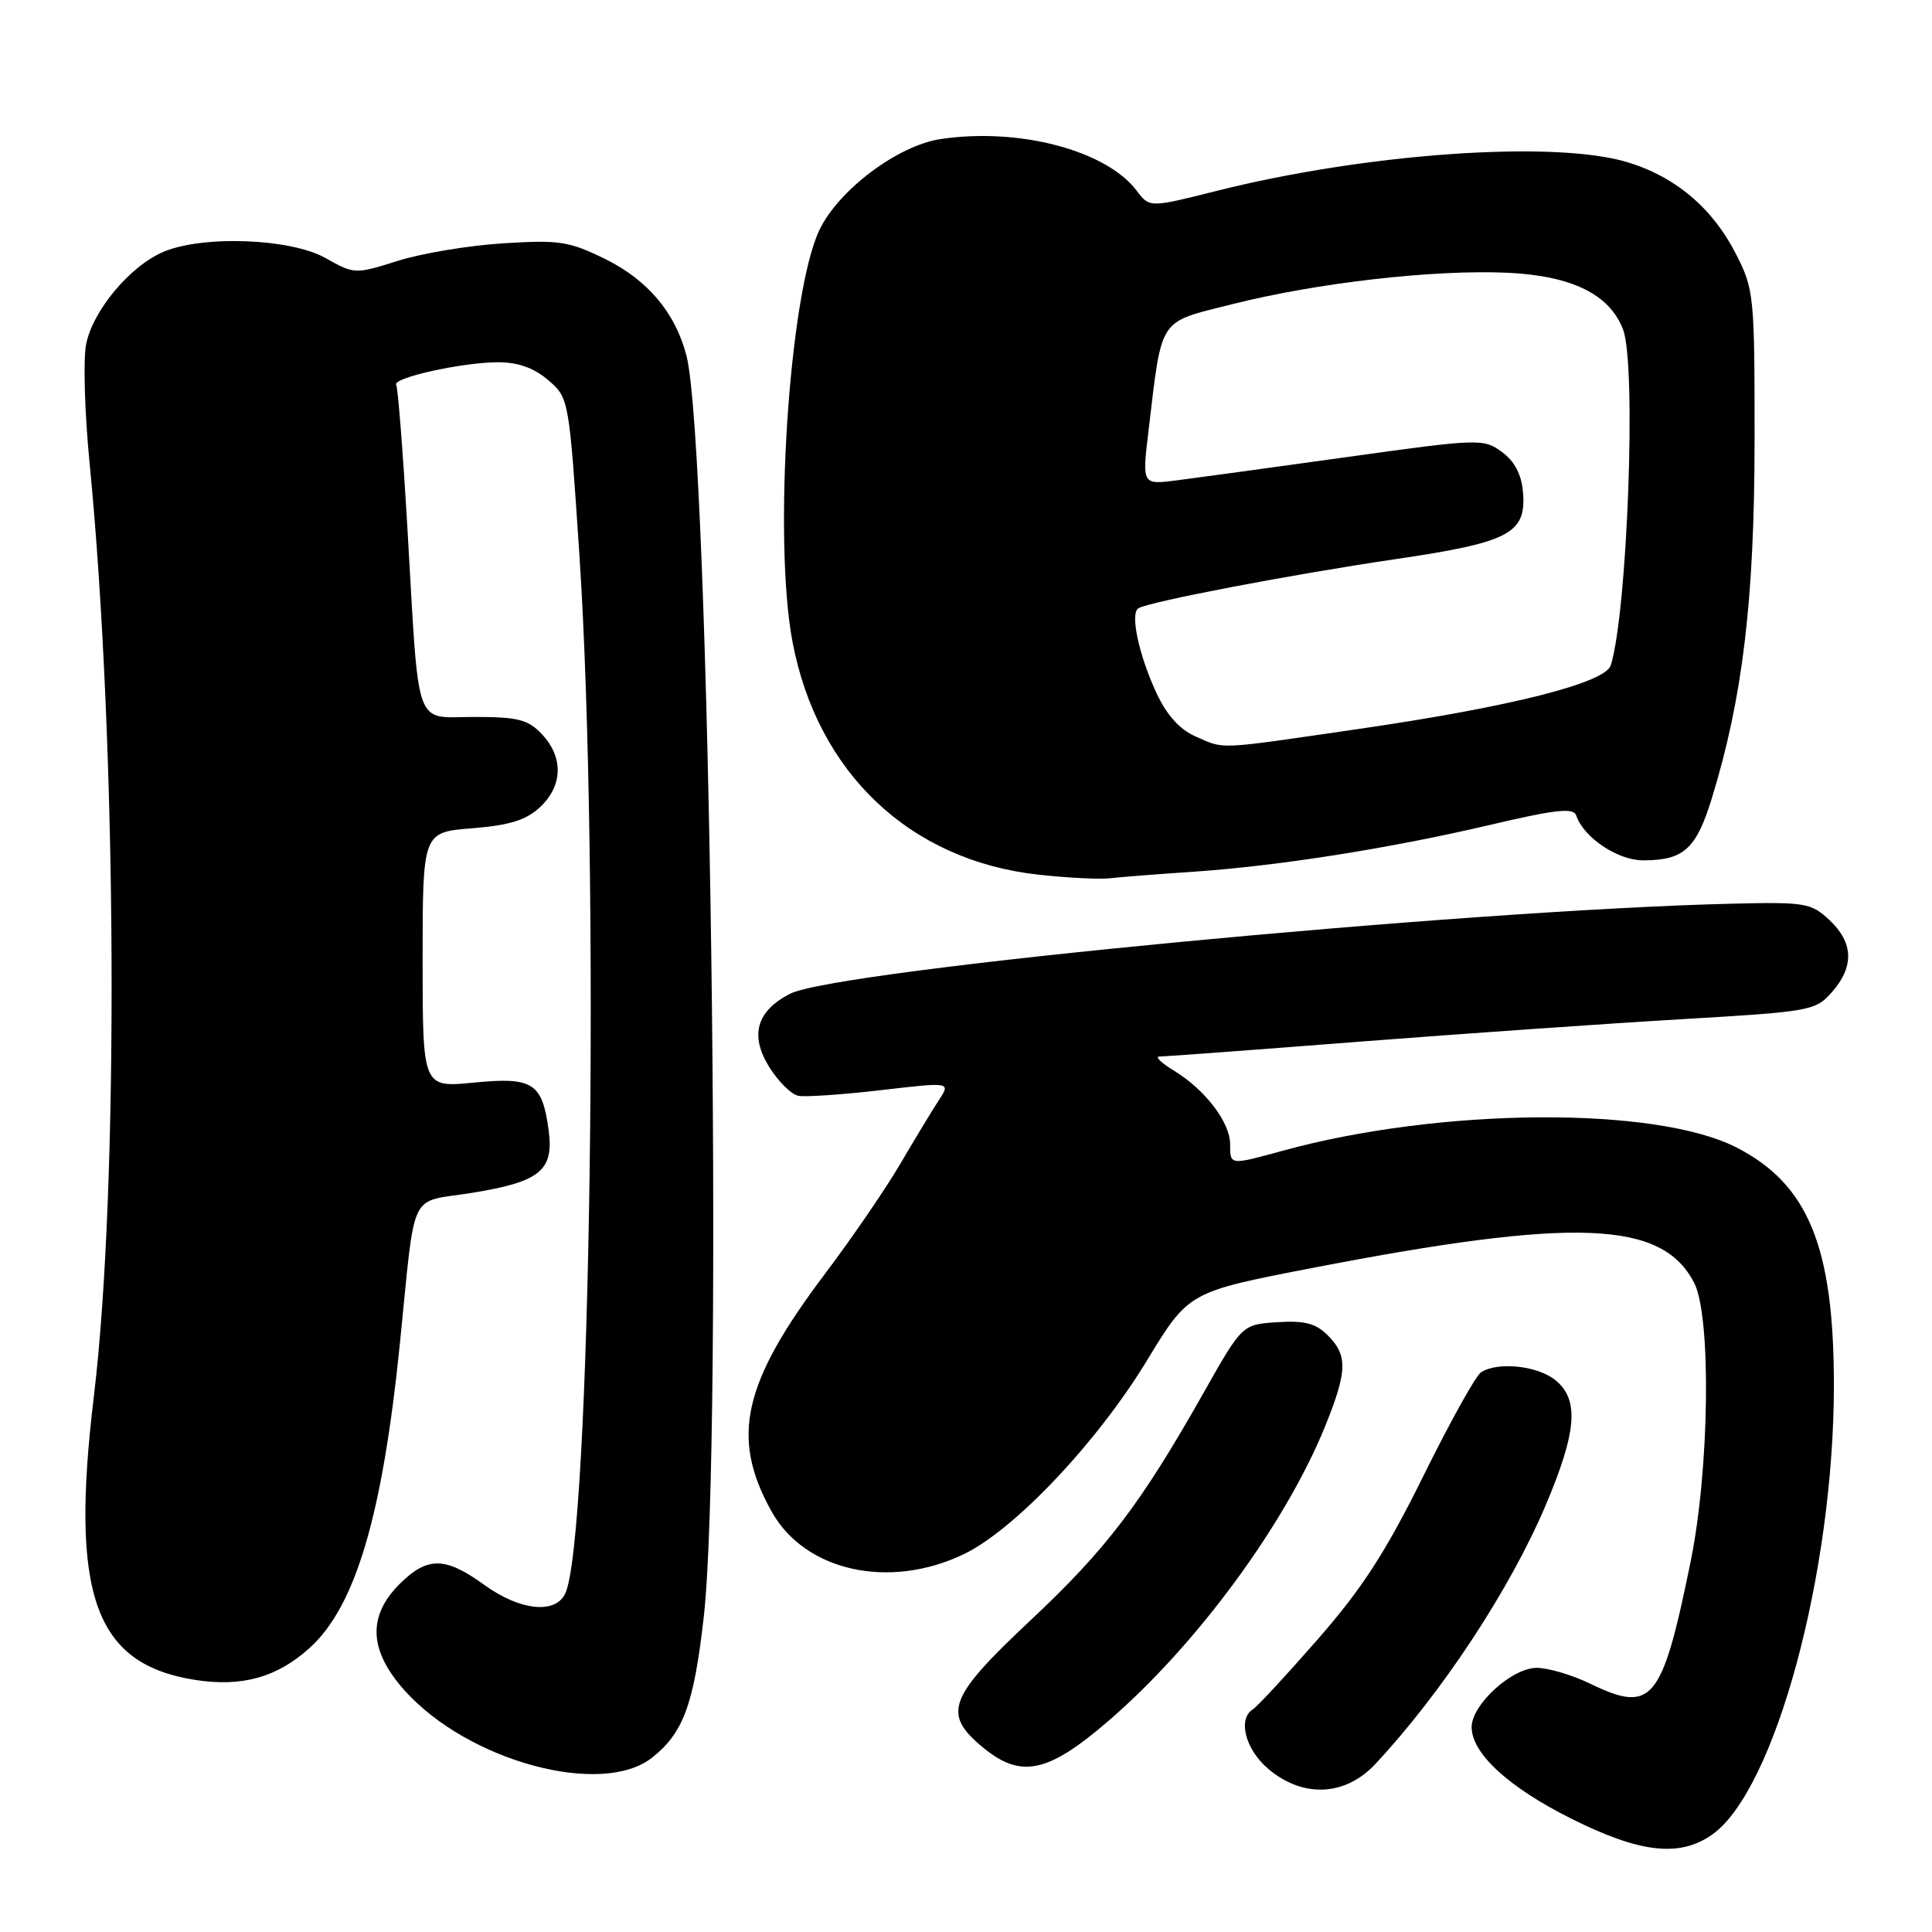 <?xml version="1.0" encoding="UTF-8" standalone="no"?>
<!DOCTYPE svg PUBLIC "-//W3C//DTD SVG 1.1//EN" "http://www.w3.org/Graphics/SVG/1.1/DTD/svg11.dtd" >
<svg xmlns="http://www.w3.org/2000/svg" xmlns:xlink="http://www.w3.org/1999/xlink" version="1.1" viewBox="0 0 256 256">
 <g >
 <path fill="currentColor"
d=" M 226.90 243.07 C 235.21 237.16 243.00 208.35 243.00 183.55 C 243.00 165.18 239.60 156.90 230.06 152.03 C 219.32 146.55 190.82 146.76 170.00 152.47 C 162.93 154.41 163.00 154.42 163.00 151.63 C 163.00 148.73 159.71 144.41 155.59 141.89 C 153.89 140.86 153.00 140.01 153.61 140.00 C 154.23 140.00 166.15 139.12 180.11 138.03 C 194.08 136.95 213.38 135.60 223.00 135.04 C 239.93 134.04 240.57 133.93 242.75 131.45 C 245.71 128.08 245.60 124.91 242.42 121.92 C 239.99 119.65 239.22 119.51 229.67 119.74 C 194.12 120.57 110.89 128.52 104.71 131.67 C 100.25 133.94 99.32 137.17 101.91 141.36 C 103.11 143.29 104.85 145.02 105.79 145.20 C 106.73 145.38 111.66 145.04 116.74 144.45 C 125.99 143.37 125.99 143.37 124.39 145.80 C 123.51 147.14 121.22 150.93 119.29 154.22 C 117.36 157.52 112.90 164.03 109.38 168.70 C 98.38 183.28 96.76 190.47 102.25 200.30 C 106.65 208.18 117.77 210.67 127.64 205.97 C 134.37 202.78 145.38 191.14 152.00 180.24 C 157.50 171.19 157.50 171.19 173.74 168.04 C 208.73 161.27 220.21 161.71 224.48 169.97 C 226.77 174.40 226.52 194.61 224.03 206.86 C 220.22 225.54 218.94 227.09 210.65 223.07 C 208.30 221.93 205.13 221.00 203.61 221.00 C 200.34 221.00 195.00 225.87 195.00 228.85 C 195.00 232.33 199.87 236.81 208.18 240.97 C 217.32 245.55 222.59 246.14 226.90 243.07 Z  M 182.23 233.75 C 191.06 224.30 200.06 210.63 204.79 199.50 C 208.95 189.68 209.28 185.46 206.09 182.87 C 203.73 180.96 198.49 180.40 196.25 181.83 C 195.56 182.26 192.12 188.45 188.60 195.58 C 183.62 205.65 180.51 210.46 174.63 217.19 C 170.47 221.95 166.60 226.13 166.03 226.48 C 163.96 227.76 165.01 231.83 168.08 234.41 C 172.66 238.27 178.25 238.01 182.23 233.75 Z  M 86.39 232.91 C 90.54 229.64 91.94 225.86 93.25 214.27 C 95.87 191.14 94.06 59.26 90.96 47.13 C 89.51 41.48 85.84 37.11 80.21 34.33 C 75.43 31.98 74.12 31.77 66.69 32.24 C 62.17 32.52 55.89 33.56 52.73 34.56 C 47.04 36.35 46.97 36.35 43.11 34.18 C 38.51 31.60 26.97 31.15 21.70 33.35 C 17.25 35.21 12.24 41.21 11.40 45.68 C 11.02 47.73 11.22 54.72 11.86 61.23 C 15.52 98.60 15.79 157.21 12.44 185.00 C 9.27 211.27 12.52 220.46 25.75 222.58 C 32.00 223.58 36.68 222.29 41.02 218.37 C 47.11 212.86 50.67 200.87 52.99 178.00 C 55.11 157.15 54.02 159.43 62.54 158.06 C 71.56 156.60 73.41 155.10 72.70 149.78 C 71.85 143.47 70.62 142.68 62.79 143.45 C 56.00 144.12 56.00 144.12 56.00 127.20 C 56.00 110.27 56.00 110.27 62.57 109.75 C 67.56 109.35 69.72 108.67 71.57 106.94 C 74.58 104.10 74.68 100.36 71.83 97.31 C 69.97 95.34 68.67 95.00 62.87 95.00 C 54.78 95.00 55.57 97.24 53.99 70.09 C 53.40 59.97 52.73 51.38 52.50 51.00 C 51.93 50.07 61.27 48.00 66.02 48.00 C 68.65 48.00 70.77 48.76 72.64 50.37 C 75.39 52.73 75.40 52.81 76.78 73.62 C 79.52 115.22 78.27 204.72 74.85 211.25 C 73.45 213.92 68.82 213.37 64.16 210.00 C 58.97 206.24 56.62 206.23 52.92 209.92 C 48.65 214.20 48.90 218.77 53.68 224.07 C 62.10 233.39 79.72 238.15 86.39 232.91 Z  M 146.83 228.07 C 158.50 218.03 170.29 202.01 175.57 189.03 C 178.53 181.73 178.60 179.60 175.95 176.95 C 174.35 175.35 172.87 174.96 169.25 175.20 C 164.60 175.50 164.60 175.50 159.51 184.50 C 151.17 199.27 146.62 205.25 136.56 214.69 C 125.71 224.87 124.87 227.03 130.08 231.41 C 135.20 235.72 138.77 235.01 146.83 228.07 Z  M 158.00 115.52 C 169.46 114.74 184.20 112.41 197.45 109.30 C 206.12 107.26 208.50 107.00 208.85 108.04 C 209.82 110.96 214.34 114.00 217.71 114.00 C 223.11 114.00 224.76 112.51 226.84 105.73 C 230.92 92.45 232.47 79.48 232.49 58.50 C 232.50 39.15 232.42 38.34 230.01 33.63 C 226.90 27.54 221.96 23.38 215.57 21.47 C 205.82 18.56 180.94 20.32 161.15 25.31 C 152.32 27.53 152.32 27.53 150.61 25.26 C 146.58 19.92 135.00 16.87 124.62 18.43 C 118.95 19.28 111.09 25.19 108.57 30.49 C 104.56 38.94 102.43 71.47 105.01 85.04 C 108.30 102.42 120.56 114.02 137.61 115.90 C 141.40 116.32 145.62 116.53 147.00 116.38 C 148.38 116.22 153.32 115.83 158.00 115.52 Z  M 158.39 97.57 C 156.33 96.67 154.60 94.75 153.25 91.86 C 150.90 86.81 149.72 81.29 150.84 80.60 C 152.25 79.73 171.36 76.08 184.91 74.09 C 200.06 71.86 202.28 70.69 201.80 65.15 C 201.60 62.85 200.67 61.09 199.00 59.88 C 196.57 58.10 195.99 58.12 178.50 60.56 C 168.60 61.94 158.44 63.33 155.92 63.65 C 151.33 64.24 151.33 64.24 152.18 57.11 C 154.01 41.84 153.37 42.80 163.26 40.31 C 174.56 37.46 190.02 35.70 199.75 36.14 C 208.29 36.54 213.29 39.00 215.07 43.68 C 216.85 48.36 215.65 80.98 213.44 88.15 C 212.72 90.49 200.23 93.65 180.17 96.57 C 160.86 99.38 162.38 99.31 158.39 97.57 Z "/>
</g>
</svg>
